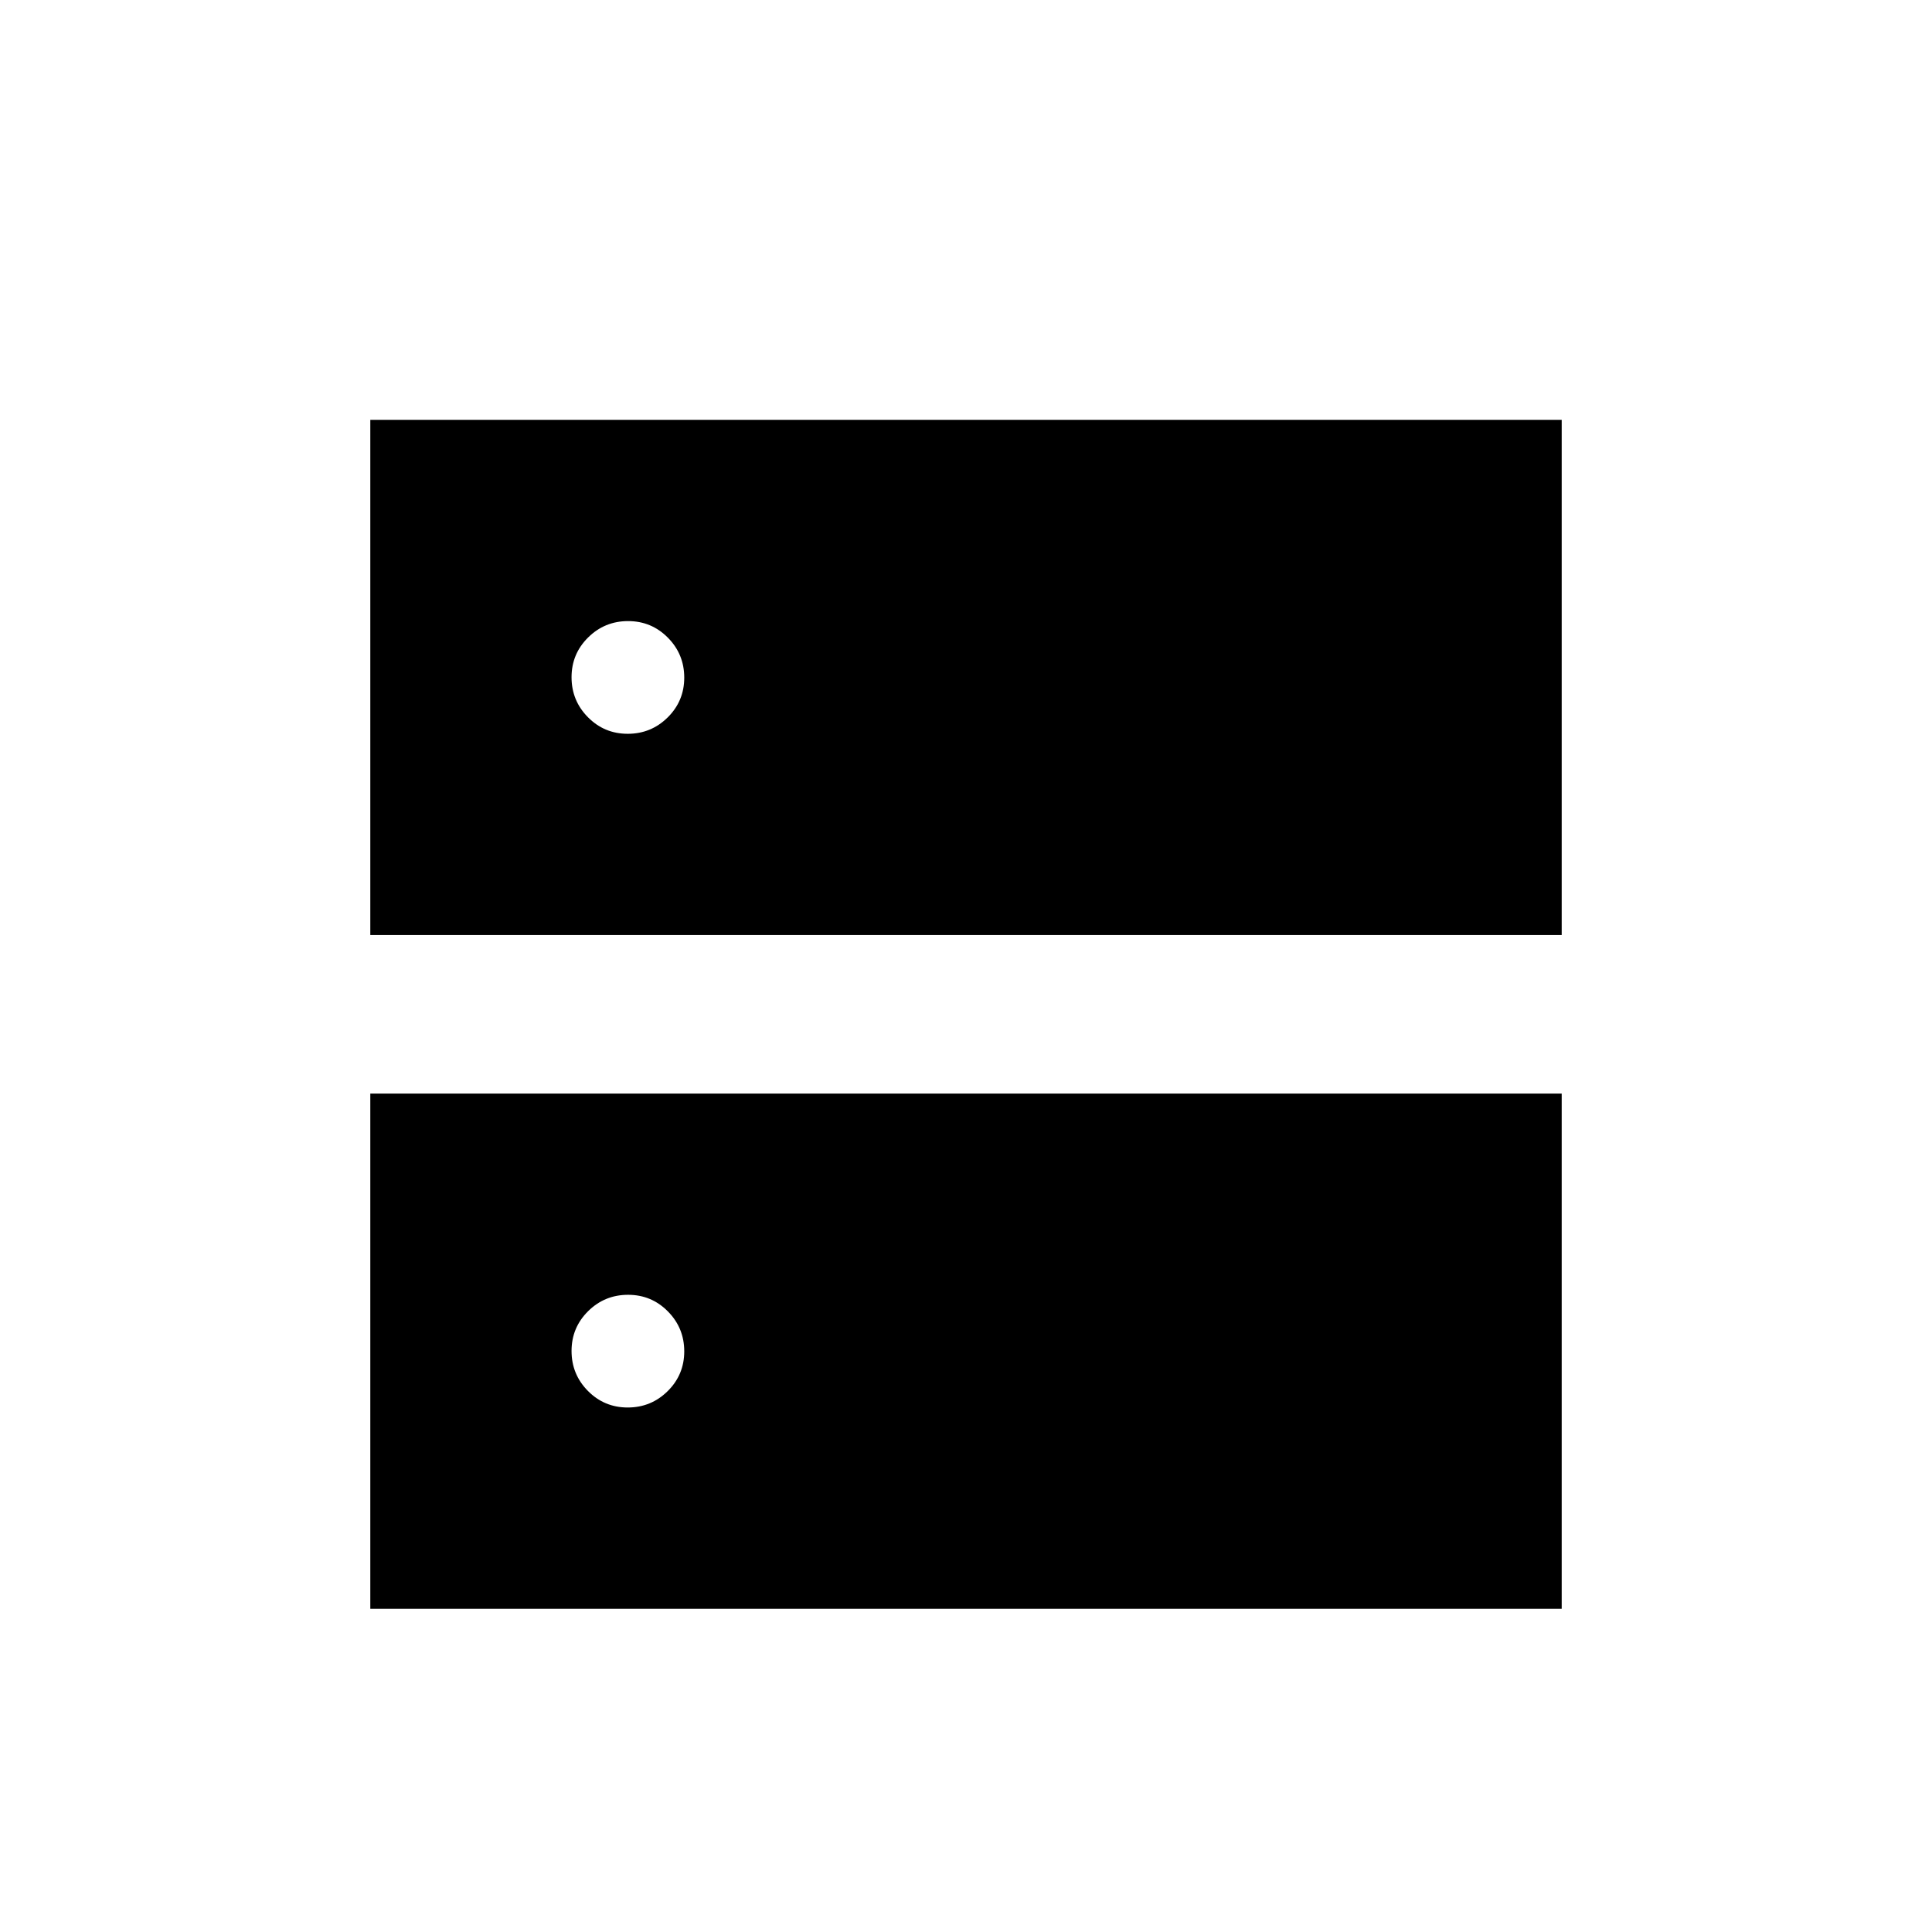 <svg xmlns="http://www.w3.org/2000/svg" height="20" viewBox="0 -960 960 960" width="20"><path d="M311.91-595.38q11.63 0 19.86-8.14 8.23-8.15 8.23-19.77 0-11.63-8.14-19.86-8.14-8.23-19.77-8.23-11.63 0-19.86 8.14-8.23 8.14-8.23 19.76 0 11.63 8.14 19.86 8.14 8.24 19.77 8.24Zm0 334.76q11.63 0 19.86-8.14 8.23-8.14 8.23-19.76 0-11.63-8.14-19.86-8.14-8.24-19.77-8.24-11.63 0-19.86 8.14-8.23 8.15-8.23 19.77 0 11.63 8.14 19.86 8.14 8.23 19.77 8.23ZM184-495.38v-256.01h592v256.01H184Zm0 334.77v-256.01h592v256.01H184Z"/></svg>